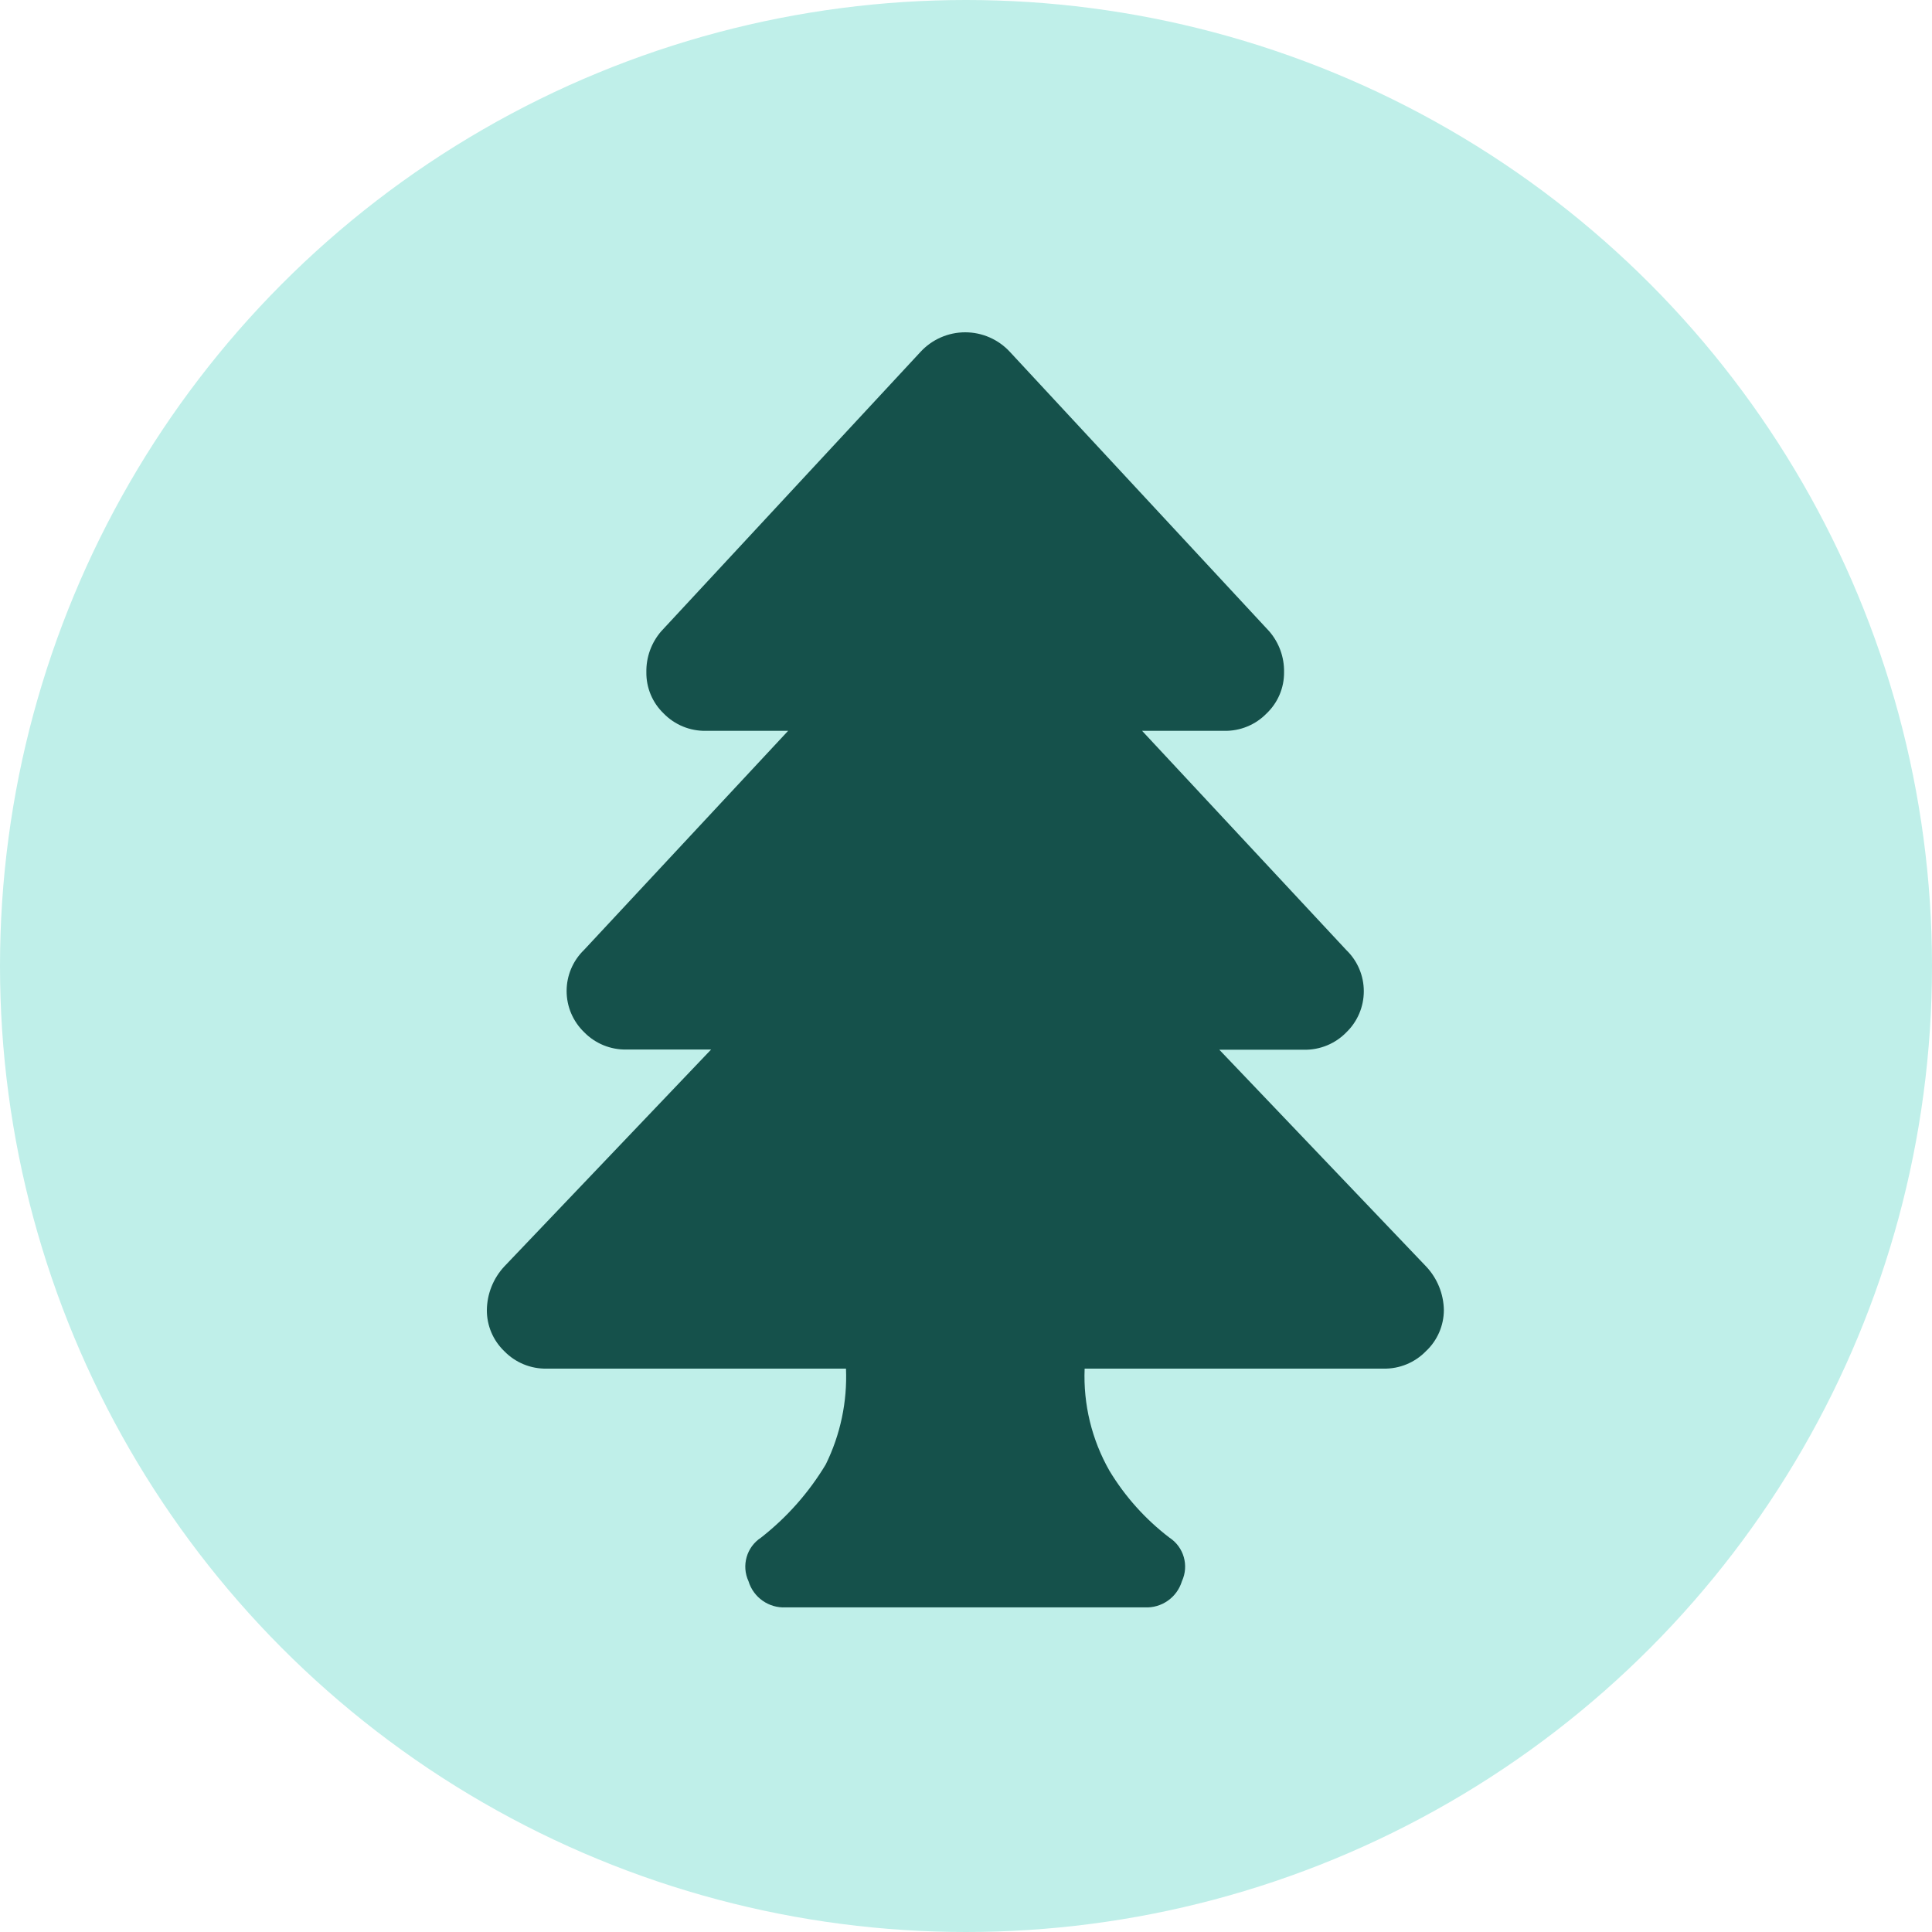 <?xml version="1.0" encoding="UTF-8"?>
<svg width="250px" height="250px" viewBox="0 0 250 250" version="1.1" xmlns="http://www.w3.org/2000/svg" xmlns:xlink="http://www.w3.org/1999/xlink">
    <!-- Generator: Sketch 49 (51002) - http://www.bohemiancoding.com/sketch -->
    <title>Images/Community System/Forestry</title>
    <desc>Created with Sketch.</desc>
    <defs></defs>
    <g id="Images/Community-System/Forestry" stroke="none" stroke-width="1" fill="none" fill-rule="evenodd">
        <circle id="Oval-2" fill="#BFEFE9" cx="125" cy="125" r="125"></circle>
        <path d="M184.541,163.882 L157.778,135.834 L168.74,135.834 C170.8,135.873 172.785,135.057 174.221,133.579 C175.663,132.186 176.476,130.267 176.476,128.262 C176.476,126.257 175.663,124.338 174.221,122.945 L147.786,94.569 L158.42,94.569 C160.481,94.61 162.466,93.793 163.901,92.314 C165.358,90.928 166.174,89 166.157,86.99 C166.194,85.042 165.507,83.15 164.229,81.679 L130.7,45.554 C129.21,43.927 127.105,43 124.898,43 C122.691,43 120.586,43.927 119.096,45.554 L85.567,81.679 C84.289,83.15 83.602,85.042 83.639,86.99 C83.615,88.996 84.422,90.923 85.868,92.314 C87.304,93.793 89.289,94.61 91.35,94.569 L101.984,94.569 L75.575,122.919 C74.134,124.312 73.32,126.231 73.32,128.236 C73.32,130.24 74.134,132.159 75.575,133.553 C77.011,135.03 78.996,135.847 81.056,135.808 L92.018,135.808 L65.255,163.882 C63.828,165.416 63.024,167.426 63,169.521 C62.989,171.53 63.805,173.455 65.255,174.844 C66.692,176.322 68.676,177.139 70.737,177.1 L109.471,177.1 C109.648,181.389 108.747,185.654 106.849,189.504 C104.659,193.146 101.818,196.355 98.47,198.972 C96.607,200.19 95.921,202.591 96.857,204.61 C97.494,206.715 99.487,208.111 101.682,207.993 L148.114,207.993 C150.31,208.111 152.302,206.715 152.939,204.61 C153.875,202.591 153.189,200.19 151.327,198.972 C148.219,196.6 145.585,193.664 143.564,190.317 C141.275,186.3 140.162,181.72 140.351,177.1 L179.033,177.1 C181.094,177.139 183.078,176.322 184.514,174.844 C185.989,173.466 186.829,171.539 186.835,169.521 C186.801,167.421 185.982,165.41 184.541,163.882 Z" id="Shape" fill="#15514B" fill-rule="nonzero"></path>
    </g>
</svg>